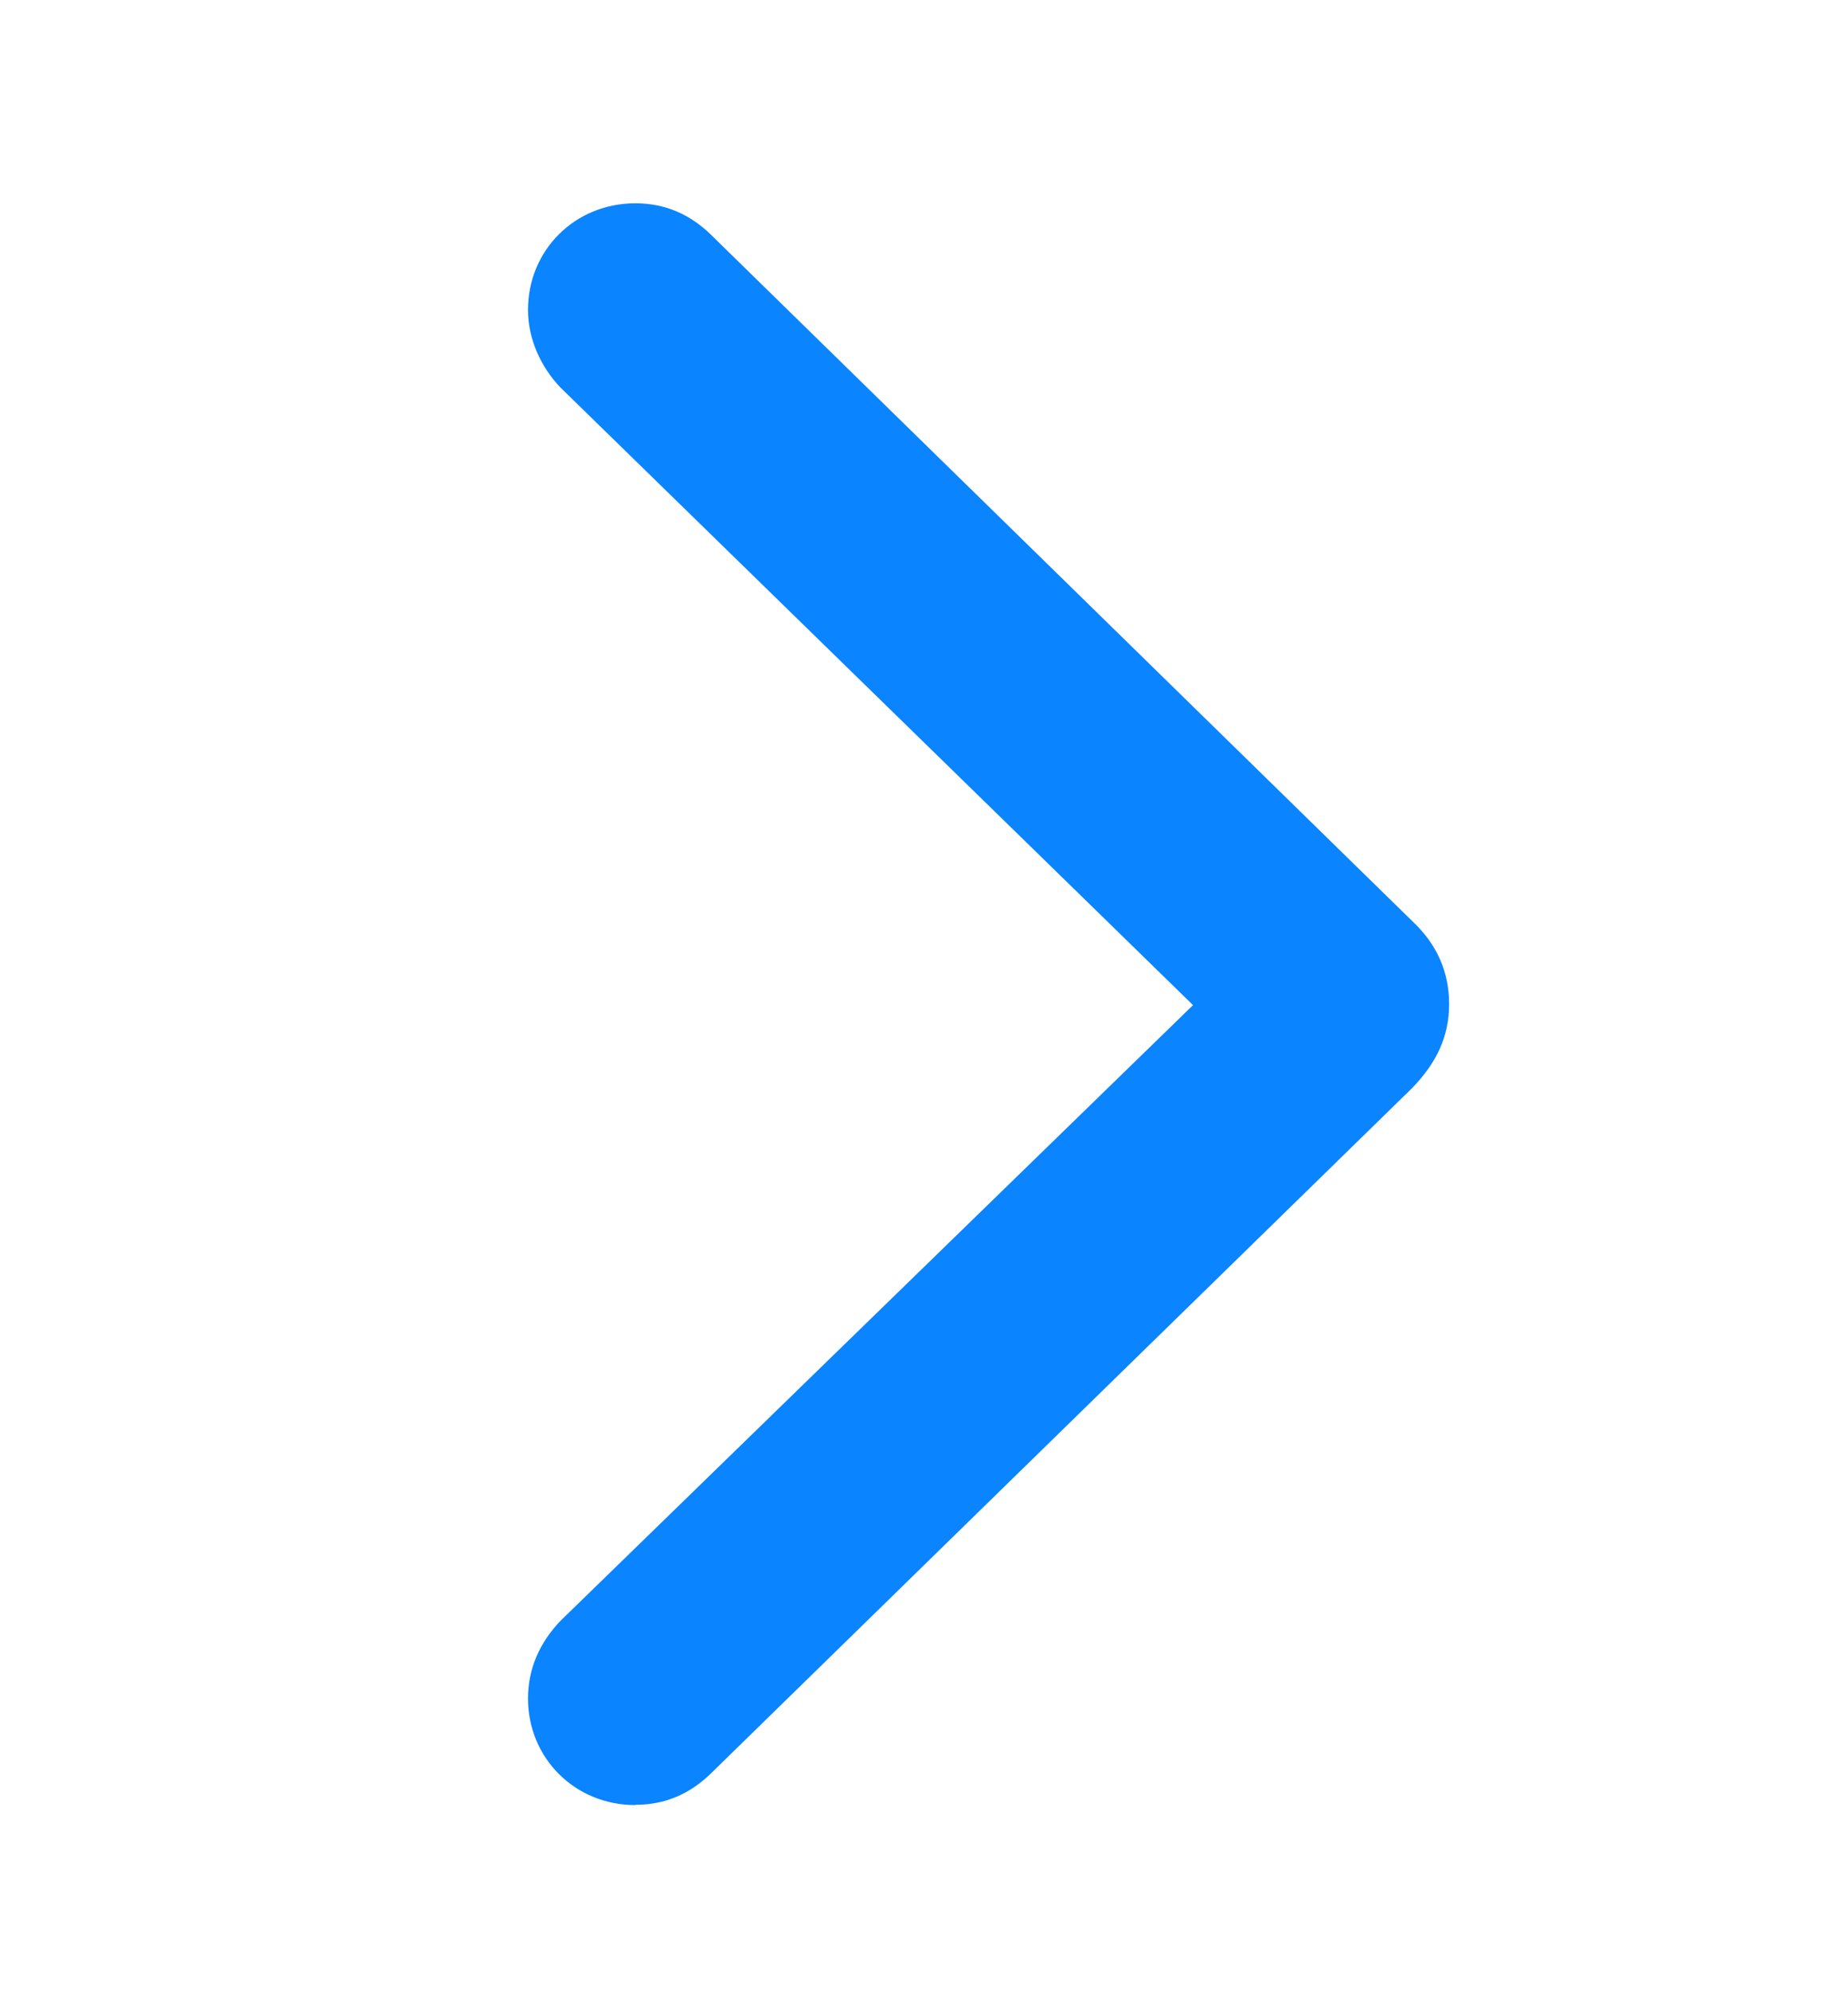 <svg data-v-7f60a732="" data-v-e2d88c1a="" aria-hidden="true" xmlns="http://www.w3.org/2000/svg" class="svg-icon inline-chevron-right-icon icon-inline link-icon" viewBox="0 0 14 14" style="width: 13px; fill: rgb(10, 132, 255); margin-left: 4px;">
  <path data-v-7f60a732="" d="m4.813 13.127c.226 0 .41-.082.567-.232l5.318-5.195c.185-.191.28-.39.28-.636 0-.239-.089-.451-.28-.629l-5.318-5.202c-.157-.15-.342-.232-.567-.232-.458 0-.813.355-.813.807 0 .219.096.431.246.588l4.792 4.676-4.792 4.662c-.157.164-.246.362-.246.588 0 .451.355.807.813.807z">
  </path>
</svg>